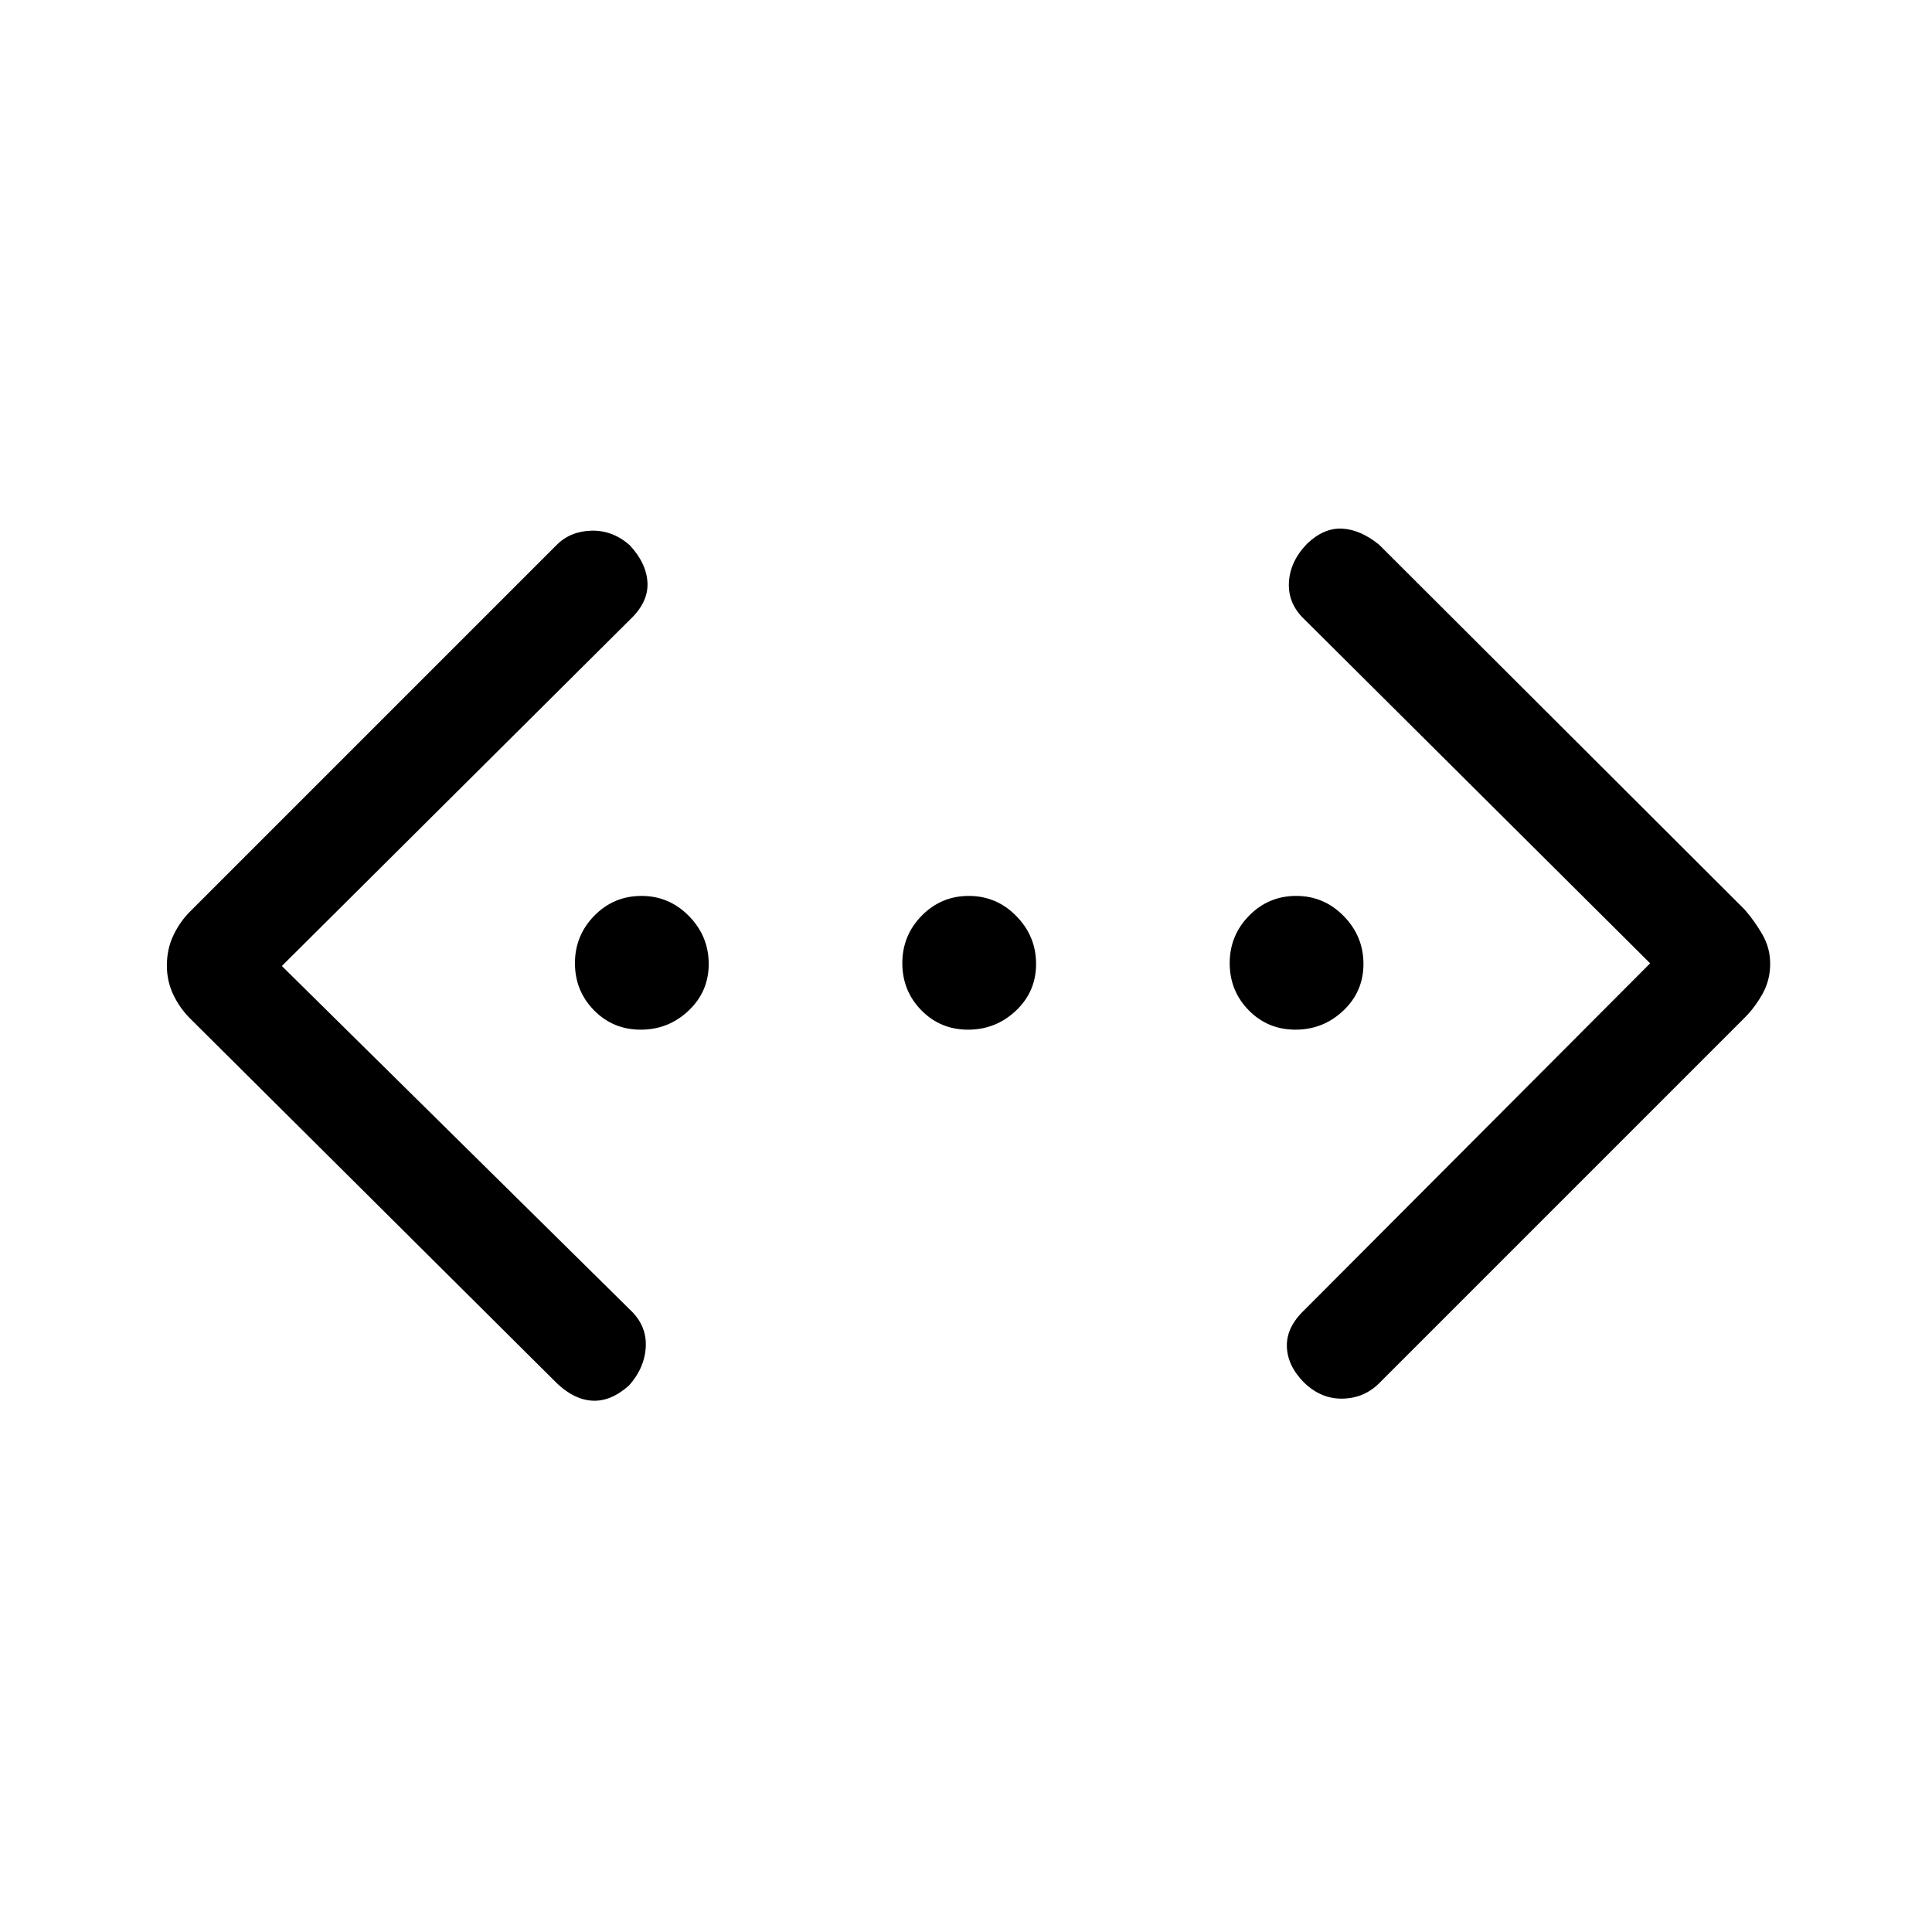 <svg xmlns="http://www.w3.org/2000/svg" height="40" viewBox="0 -960 960 960" width="40"><path d="M819.95-481.33 648.26-652.15q-8.31-7.8-7.81-18.32.5-10.52 8.97-19.29 8.4-8.06 17.55-7.56 9.16.5 18.39 8.06l181.57 181.24q5.07 5.84 8.86 12.49 3.8 6.64 3.8 14.42 0 8.15-3.8 14.94-3.79 6.79-8.86 11.85L685.36-272.74q-7.46 7.46-18.13 7.71-10.67.26-19.14-7.88-8.4-8.4-8.65-18.05-.26-9.66 8.82-18.22l171.69-172.15ZM140.05-480l173.03 170.82q8.3 7.8 7.8 18.32-.5 10.51-8.3 19.28-9.07 8.07-18.22 7.57-9.15-.5-17.72-8.73L94.4-453.98q-5.07-5.07-8.27-11.74-3.21-6.68-3.21-14.5 0-8.18 3.21-14.95 3.2-6.78 8.27-11.85l182.24-182.24q6.8-6.79 17.3-7.05 10.5-.25 18.97 7.22 8.4 9.06 8.82 18.72.42 9.65-8.65 18.22L140.05-480Zm178.33 31.64q-13.78 0-23.23-9.64-9.46-9.64-9.46-23.41t9.64-23.59q9.64-9.82 23.41-9.82t23.59 10q9.82 10.01 9.82 23.78 0 13.77-10 23.23-10 9.45-23.77 9.45Zm162.66 0q-13.77 0-23.23-9.64-9.45-9.64-9.45-23.41T458-505q9.64-9.82 23.41-9.82t23.59 10q9.82 10.01 9.82 23.78 0 13.77-10 23.23-10.01 9.45-23.78 9.45Zm162.67 0q-13.77 0-23.23-9.64-9.45-9.64-9.45-23.41t9.63-23.59q9.64-9.82 23.41-9.82 13.78 0 23.6 10 9.82 10.01 9.82 23.78 0 13.77-10.01 23.23-10 9.45-23.77 9.45Z"/></svg>